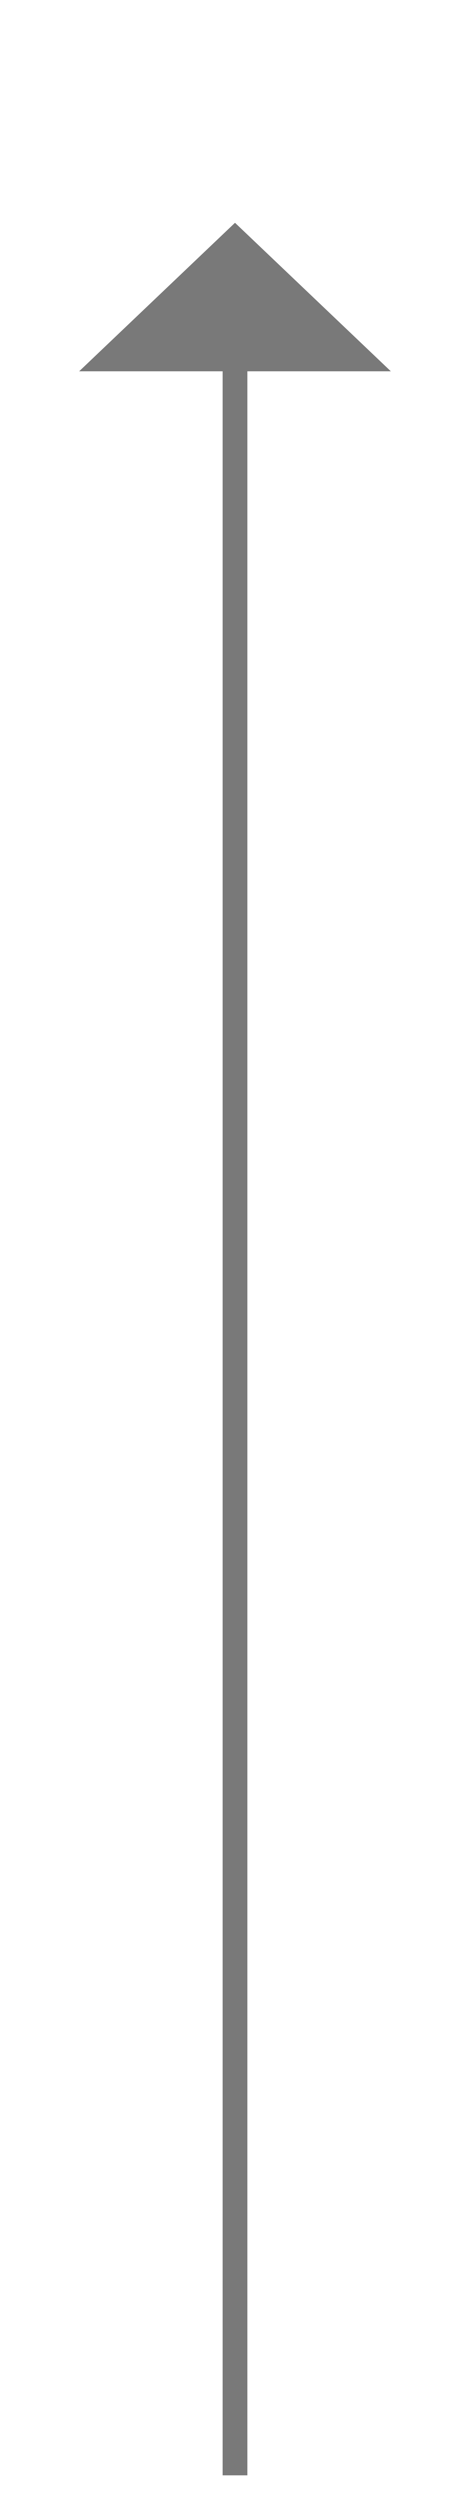 ﻿<?xml version="1.0" encoding="utf-8"?>
<svg version="1.1" xmlns:xlink="http://www.w3.org/1999/xlink" width="19px" height="101px" xmlns="http://www.w3.org/2000/svg">
  <g transform="matrix(1 0 0 1 -310 -93 )">
    <path d="M 325.8 108  L 319.5 102  L 313.2 108  L 325.8 108  Z " fill-rule="nonzero" fill="#797979" stroke="none" />
    <path d="M 319.5 107  L 319.5 193  " stroke-width="1" stroke="#797979" fill="none" />
  </g>
</svg>